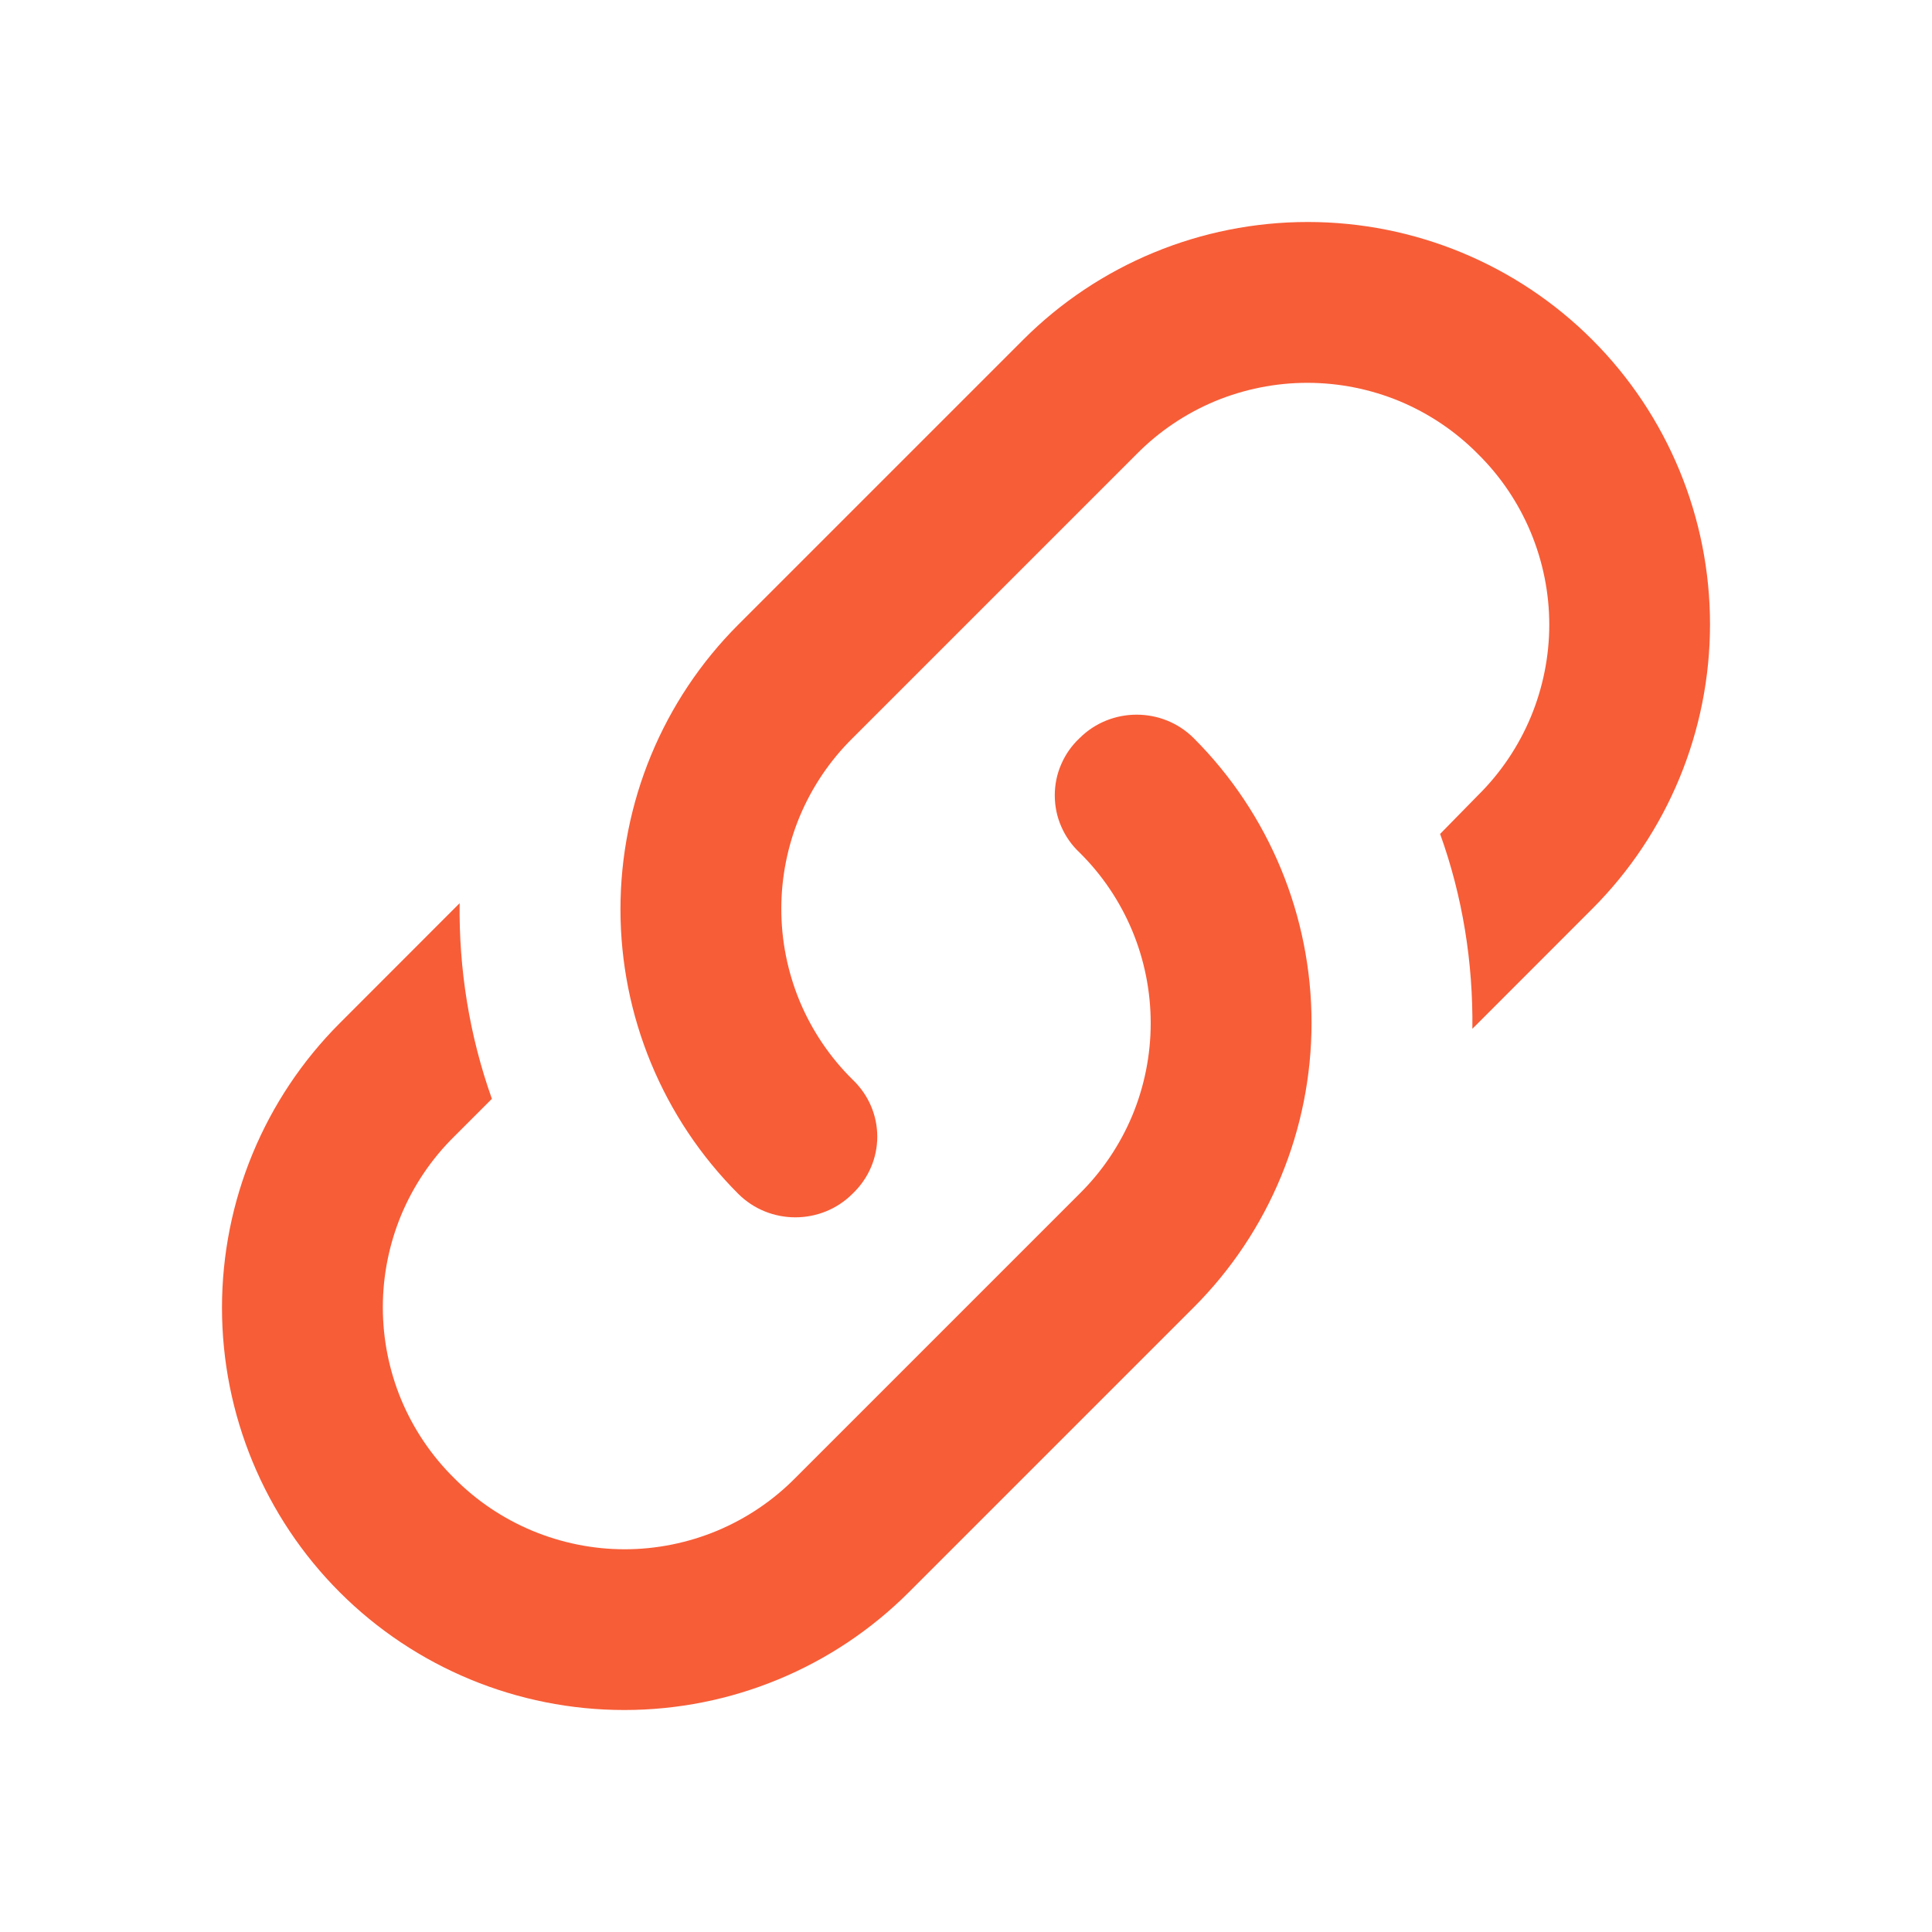 <svg width="20" height="20" viewBox="0 0 20 20" fill="none" xmlns="http://www.w3.org/2000/svg">
<path d="M8.825 11.175C9.167 11.5 9.167 12.033 8.825 12.358C8.5 12.683 7.967 12.683 7.642 12.358C6.861 11.577 6.423 10.517 6.423 9.413C6.423 8.308 6.861 7.248 7.642 6.467L10.592 3.517C11.373 2.736 12.433 2.298 13.538 2.298C14.642 2.298 15.702 2.736 16.483 3.517C17.264 4.298 17.702 5.358 17.702 6.463C17.702 7.567 17.264 8.627 16.483 9.408L15.242 10.65C15.25 9.967 15.142 9.283 14.908 8.633L15.3 8.233C15.534 8.002 15.719 7.727 15.846 7.424C15.972 7.121 16.038 6.795 16.038 6.467C16.038 6.138 15.972 5.813 15.846 5.51C15.719 5.206 15.534 4.931 15.3 4.7C15.069 4.466 14.794 4.281 14.491 4.154C14.187 4.028 13.862 3.963 13.533 3.963C13.205 3.963 12.88 4.028 12.576 4.154C12.273 4.281 11.998 4.466 11.767 4.7L8.825 7.642C8.591 7.873 8.406 8.148 8.279 8.451C8.153 8.754 8.088 9.08 8.088 9.408C8.088 9.737 8.153 10.062 8.279 10.366C8.406 10.669 8.591 10.944 8.825 11.175ZM11.175 7.642C11.5 7.317 12.033 7.317 12.358 7.642C13.139 8.423 13.577 9.483 13.577 10.588C13.577 11.692 13.139 12.752 12.358 13.533L9.408 16.483C8.627 17.264 7.567 17.702 6.463 17.702C5.358 17.702 4.298 17.264 3.517 16.483C2.736 15.702 2.298 14.642 2.298 13.538C2.298 12.433 2.736 11.373 3.517 10.592L4.758 9.35C4.75 10.033 4.858 10.717 5.092 11.375L4.7 11.767C4.466 11.998 4.281 12.273 4.154 12.576C4.028 12.88 3.963 13.205 3.963 13.533C3.963 13.862 4.028 14.187 4.154 14.491C4.281 14.794 4.466 15.069 4.7 15.3C4.931 15.534 5.206 15.719 5.51 15.846C5.813 15.972 6.138 16.038 6.467 16.038C6.795 16.038 7.121 15.972 7.424 15.846C7.727 15.719 8.002 15.534 8.233 15.3L11.175 12.358C11.409 12.127 11.594 11.852 11.721 11.549C11.847 11.246 11.912 10.92 11.912 10.592C11.912 10.263 11.847 9.938 11.721 9.635C11.594 9.331 11.409 9.056 11.175 8.825C11.094 8.749 11.03 8.658 10.986 8.556C10.941 8.454 10.919 8.344 10.919 8.233C10.919 8.123 10.941 8.013 10.986 7.911C11.03 7.809 11.094 7.718 11.175 7.642Z" fill="#F75D37"/>
</svg>

